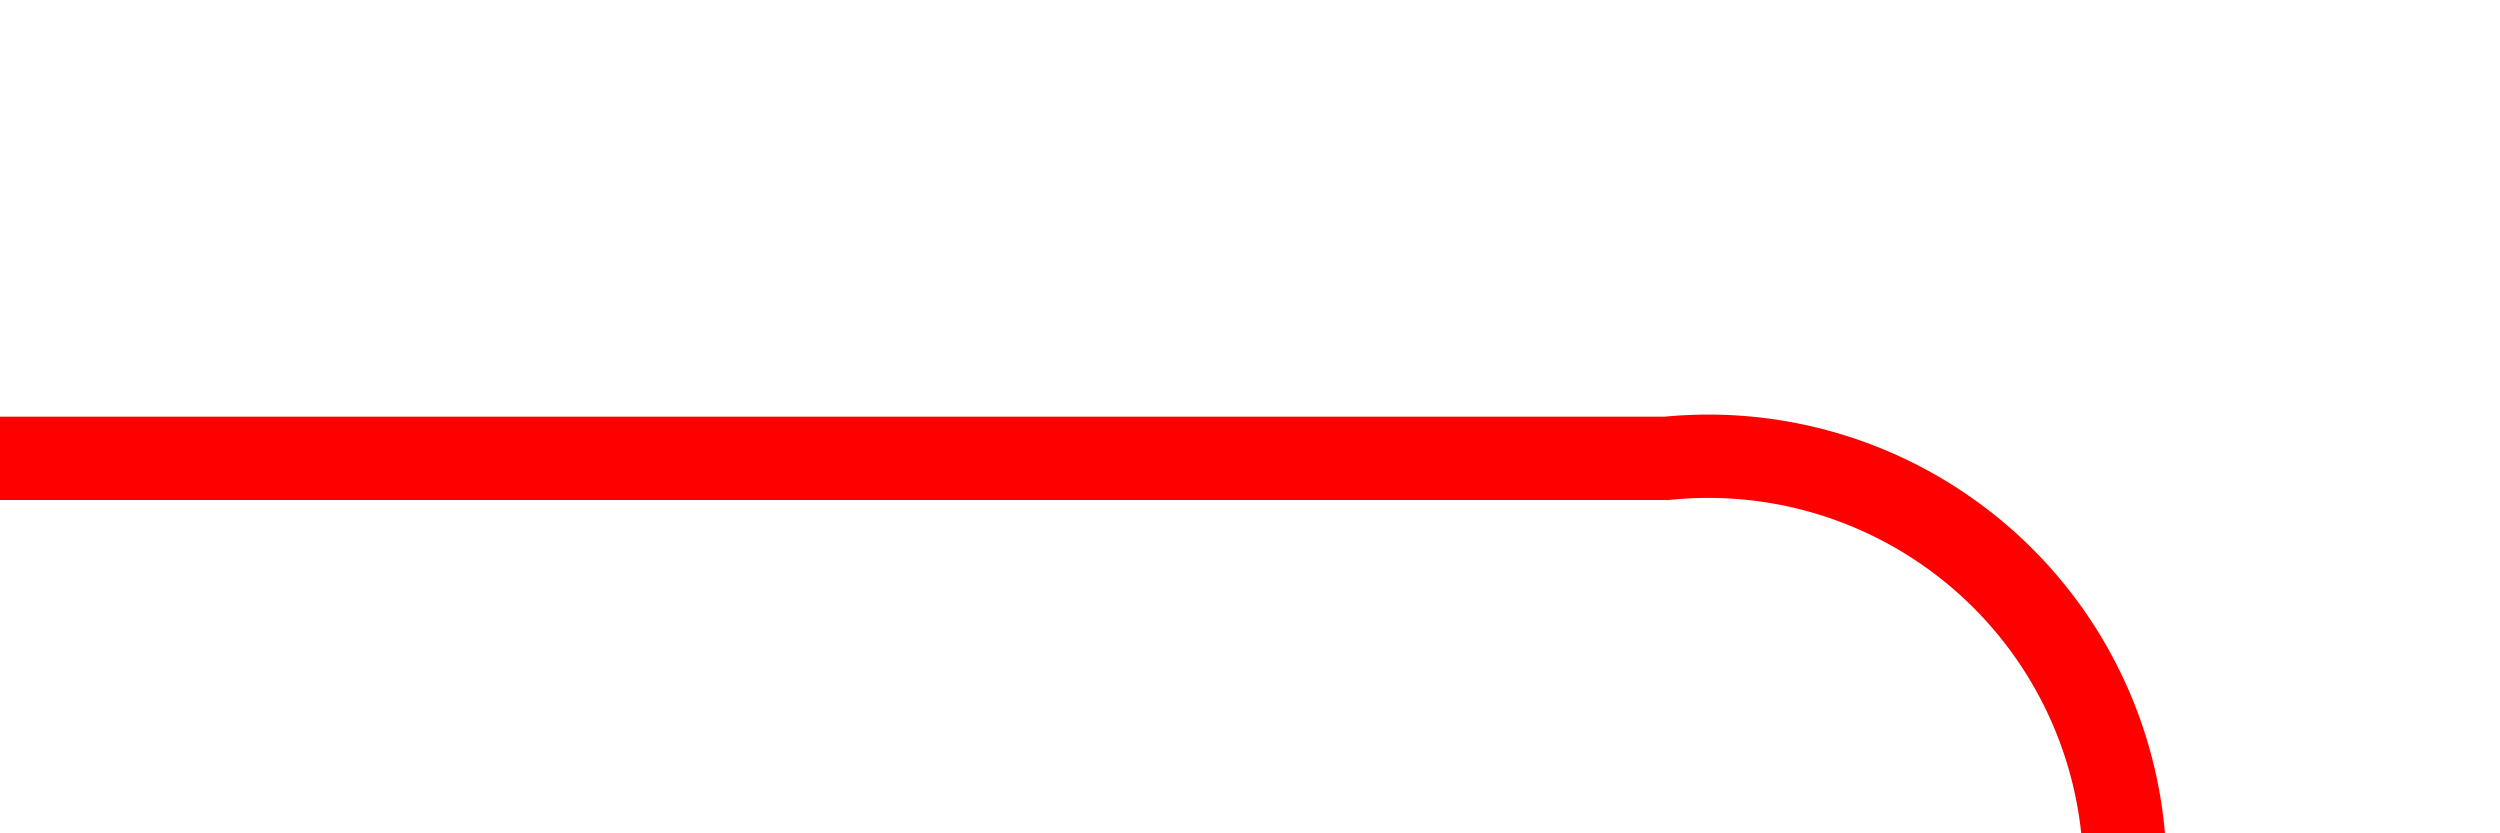 ﻿<?xml version="1.0" encoding="utf-8"?>
<svg version="1.1" xmlns:xlink="http://www.w3.org/1999/xlink" width="30px" height="10px" preserveAspectRatio="xMinYMid meet" viewBox="1035 155  30 8" xmlns="http://www.w3.org/2000/svg">
  <path d="M 1035 159.5  L 1055 159.5  A 5 5 0 0 1 1060.5 164.5 L 1060.5 334  A 5 5 0 0 1 1055.5 339.5 L 1017 339.5  " stroke-width="1" stroke="#ff0000" fill="none" />
  <path d="M 1018 333.2  L 1012 339.5  L 1018 345.8  L 1018 333.2  Z " fill-rule="nonzero" fill="#ff0000" stroke="none" />
</svg>